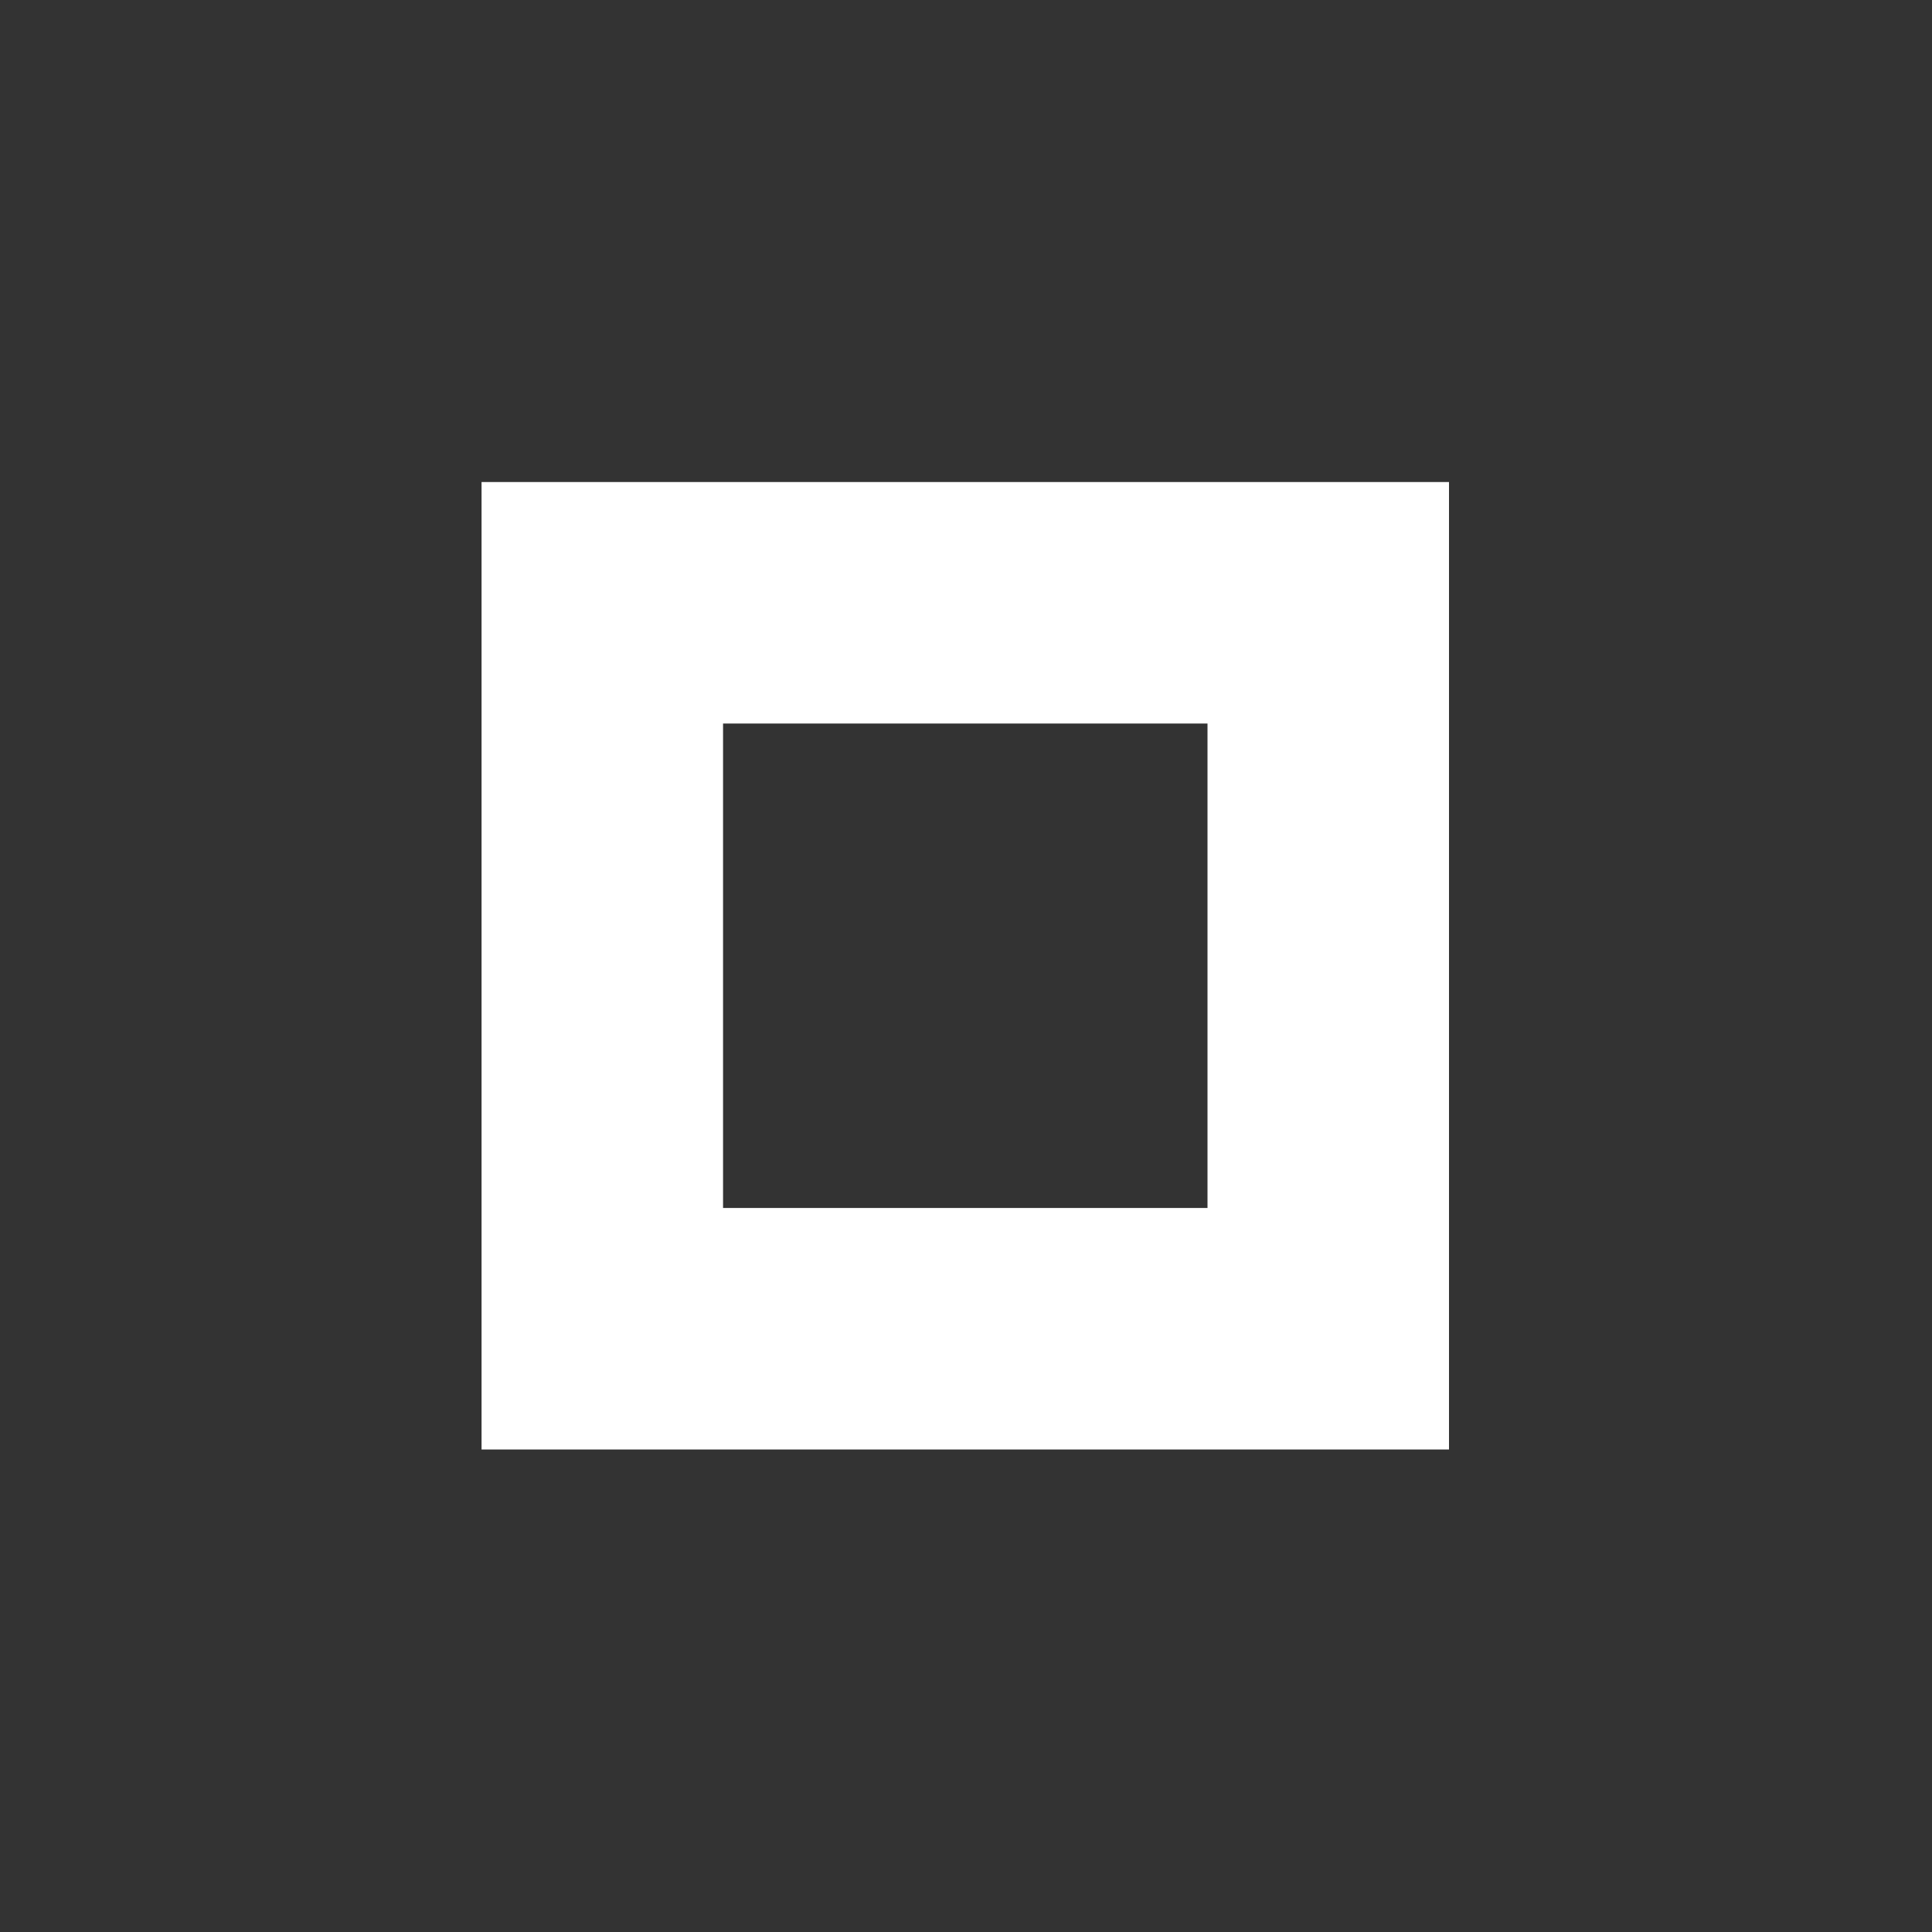 <?xml version="1.0" encoding="UTF-8"?>
<svg height="16px" viewBox="0 0 16 16" width="16px" xmlns="http://www.w3.org/2000/svg">
    <rect x="0" y="0" width="16" height="16" fill="#333333" stroke="none"/>
    <path d="m 3.988 3.992 v 8.012 h 8.012 v -8.012 z m 2 2 h 4.012 v 4.012 h -4.012 z m 0 0" fill="white"/>
</svg>
